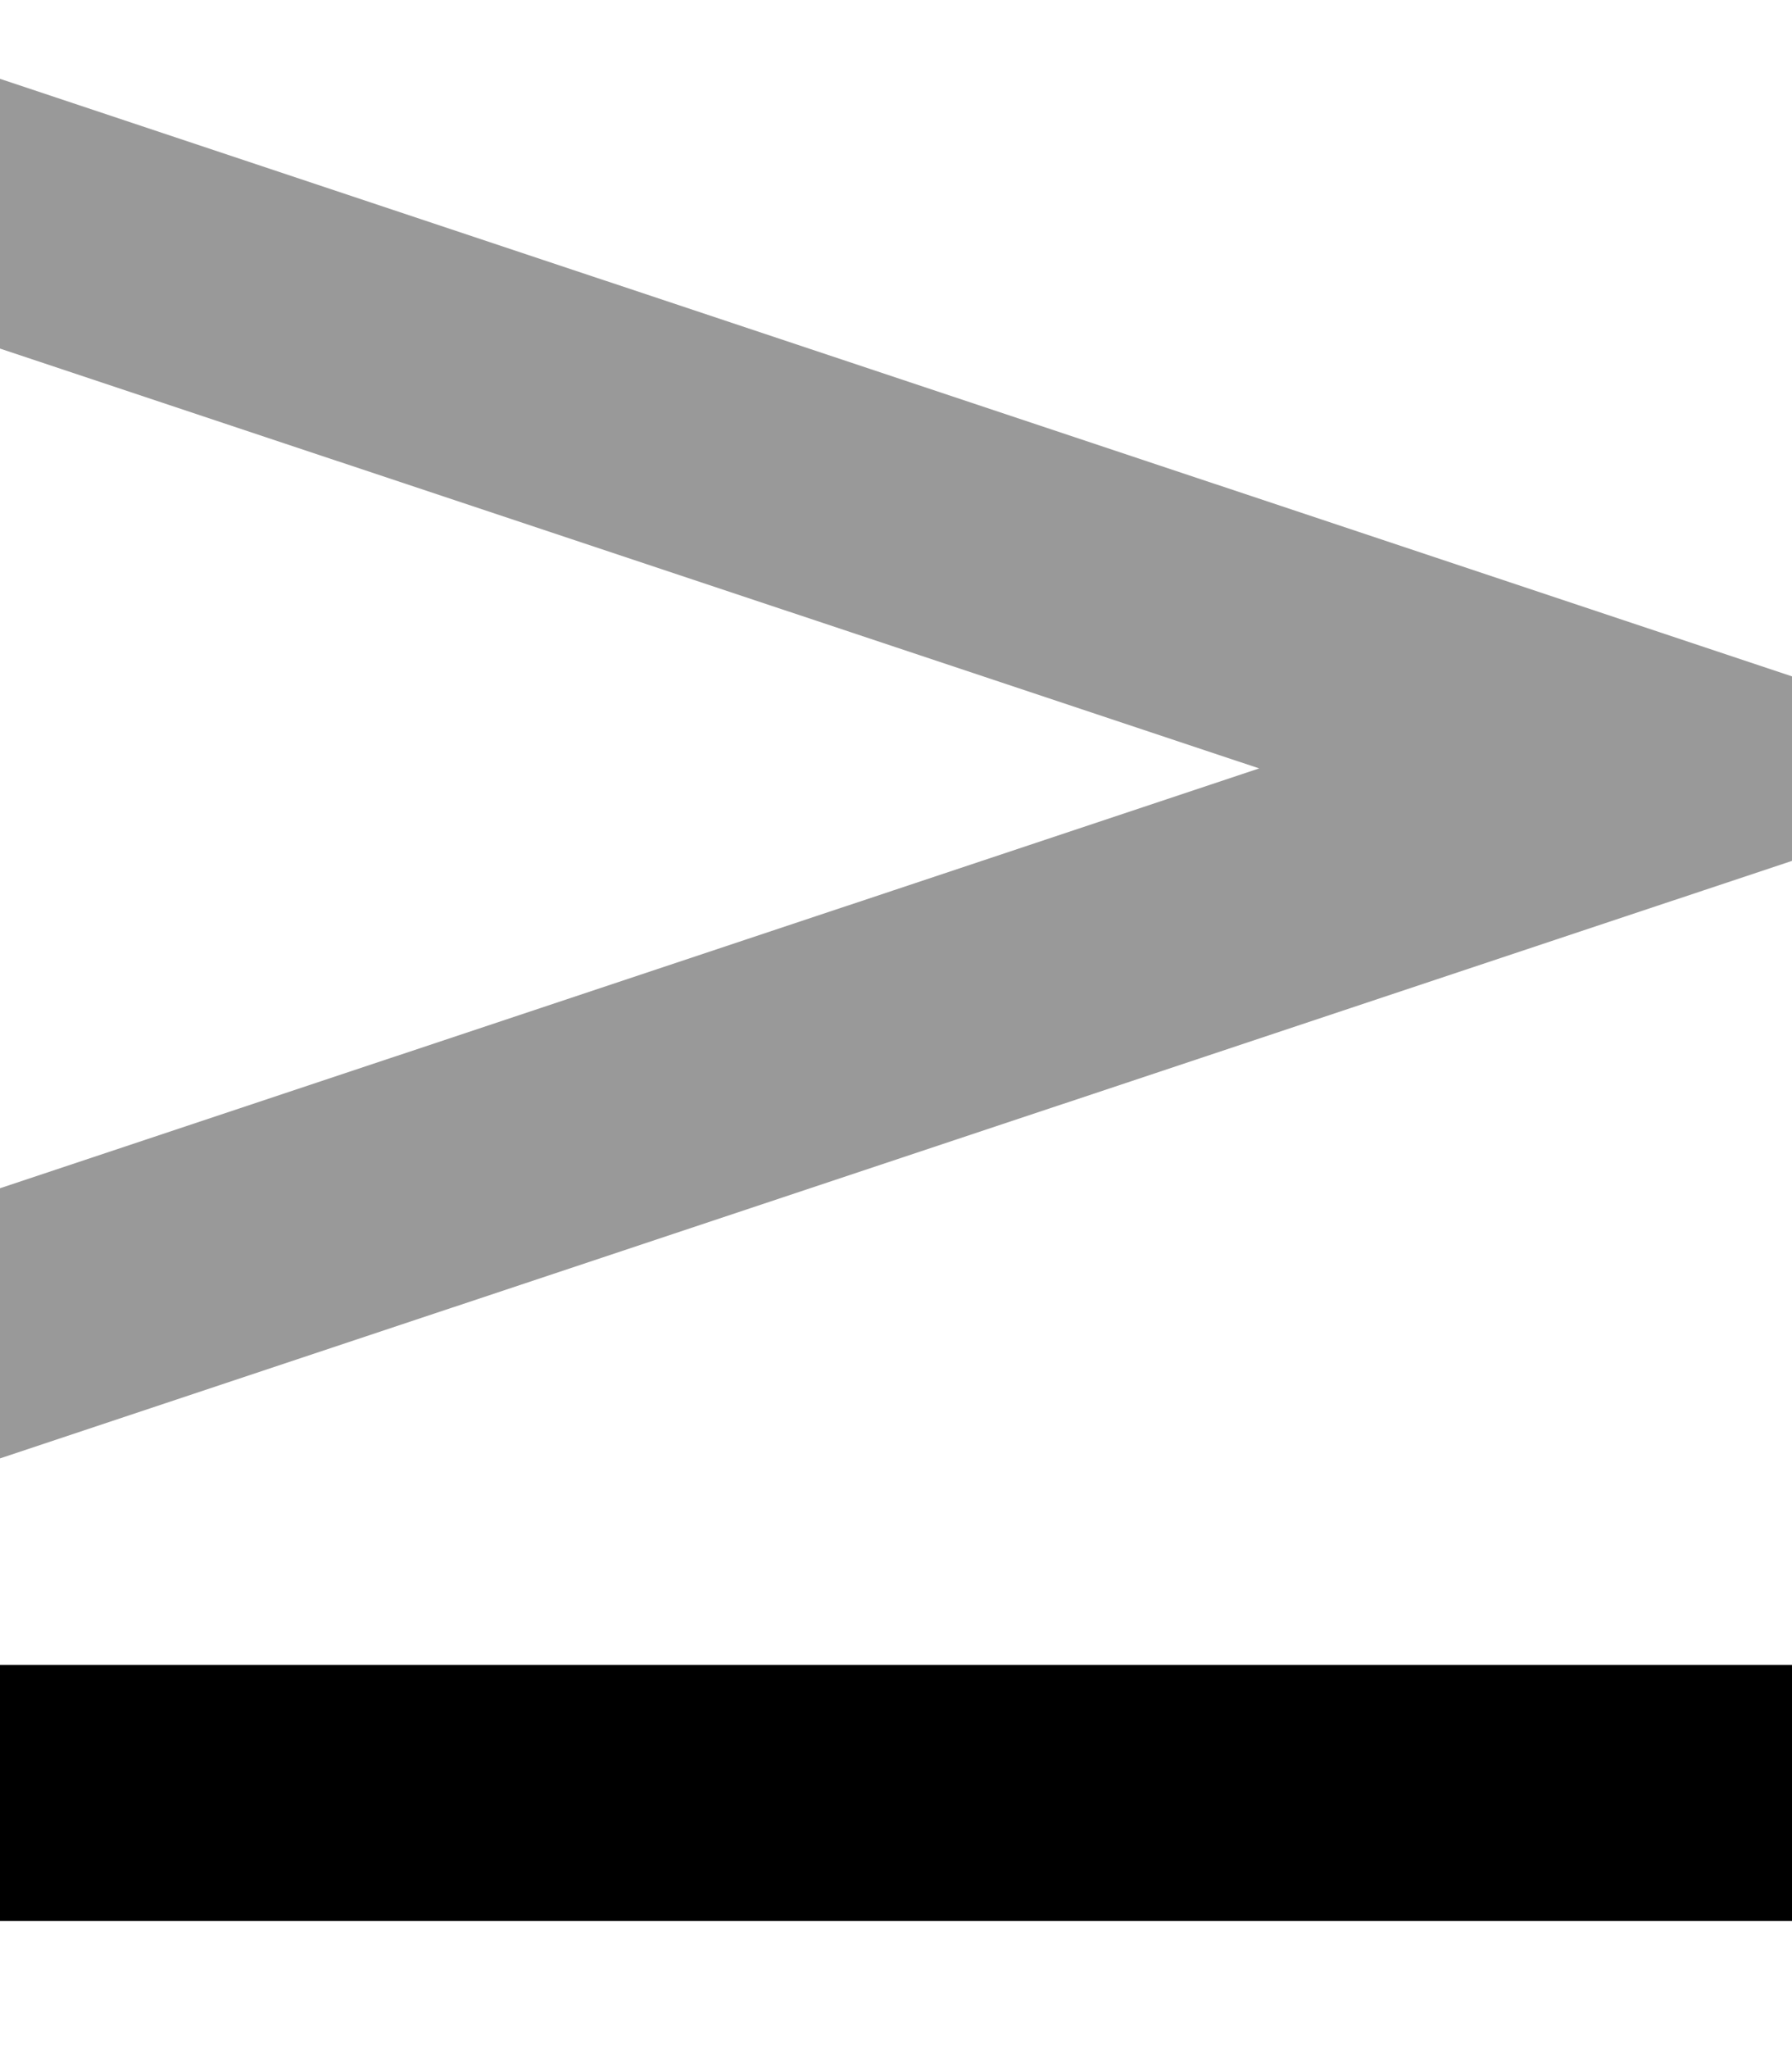 <svg fill="currentColor" xmlns="http://www.w3.org/2000/svg" viewBox="0 0 448 512"><!--! Font Awesome Pro 7.0.1 by @fontawesome - https://fontawesome.com License - https://fontawesome.com/license (Commercial License) Copyright 2025 Fonticons, Inc. --><path opacity=".4" fill="currentColor" d="M0 19.6l0 67.5 314.8 104.9-314.8 104.9 0 67.5 426.1-142 21.9-7.3 0-46.1-21.9-7.3-426.1-142z"/><path fill="currentColor" d="M0 416l448 0 0 64-448 0 0-64z"/></svg>